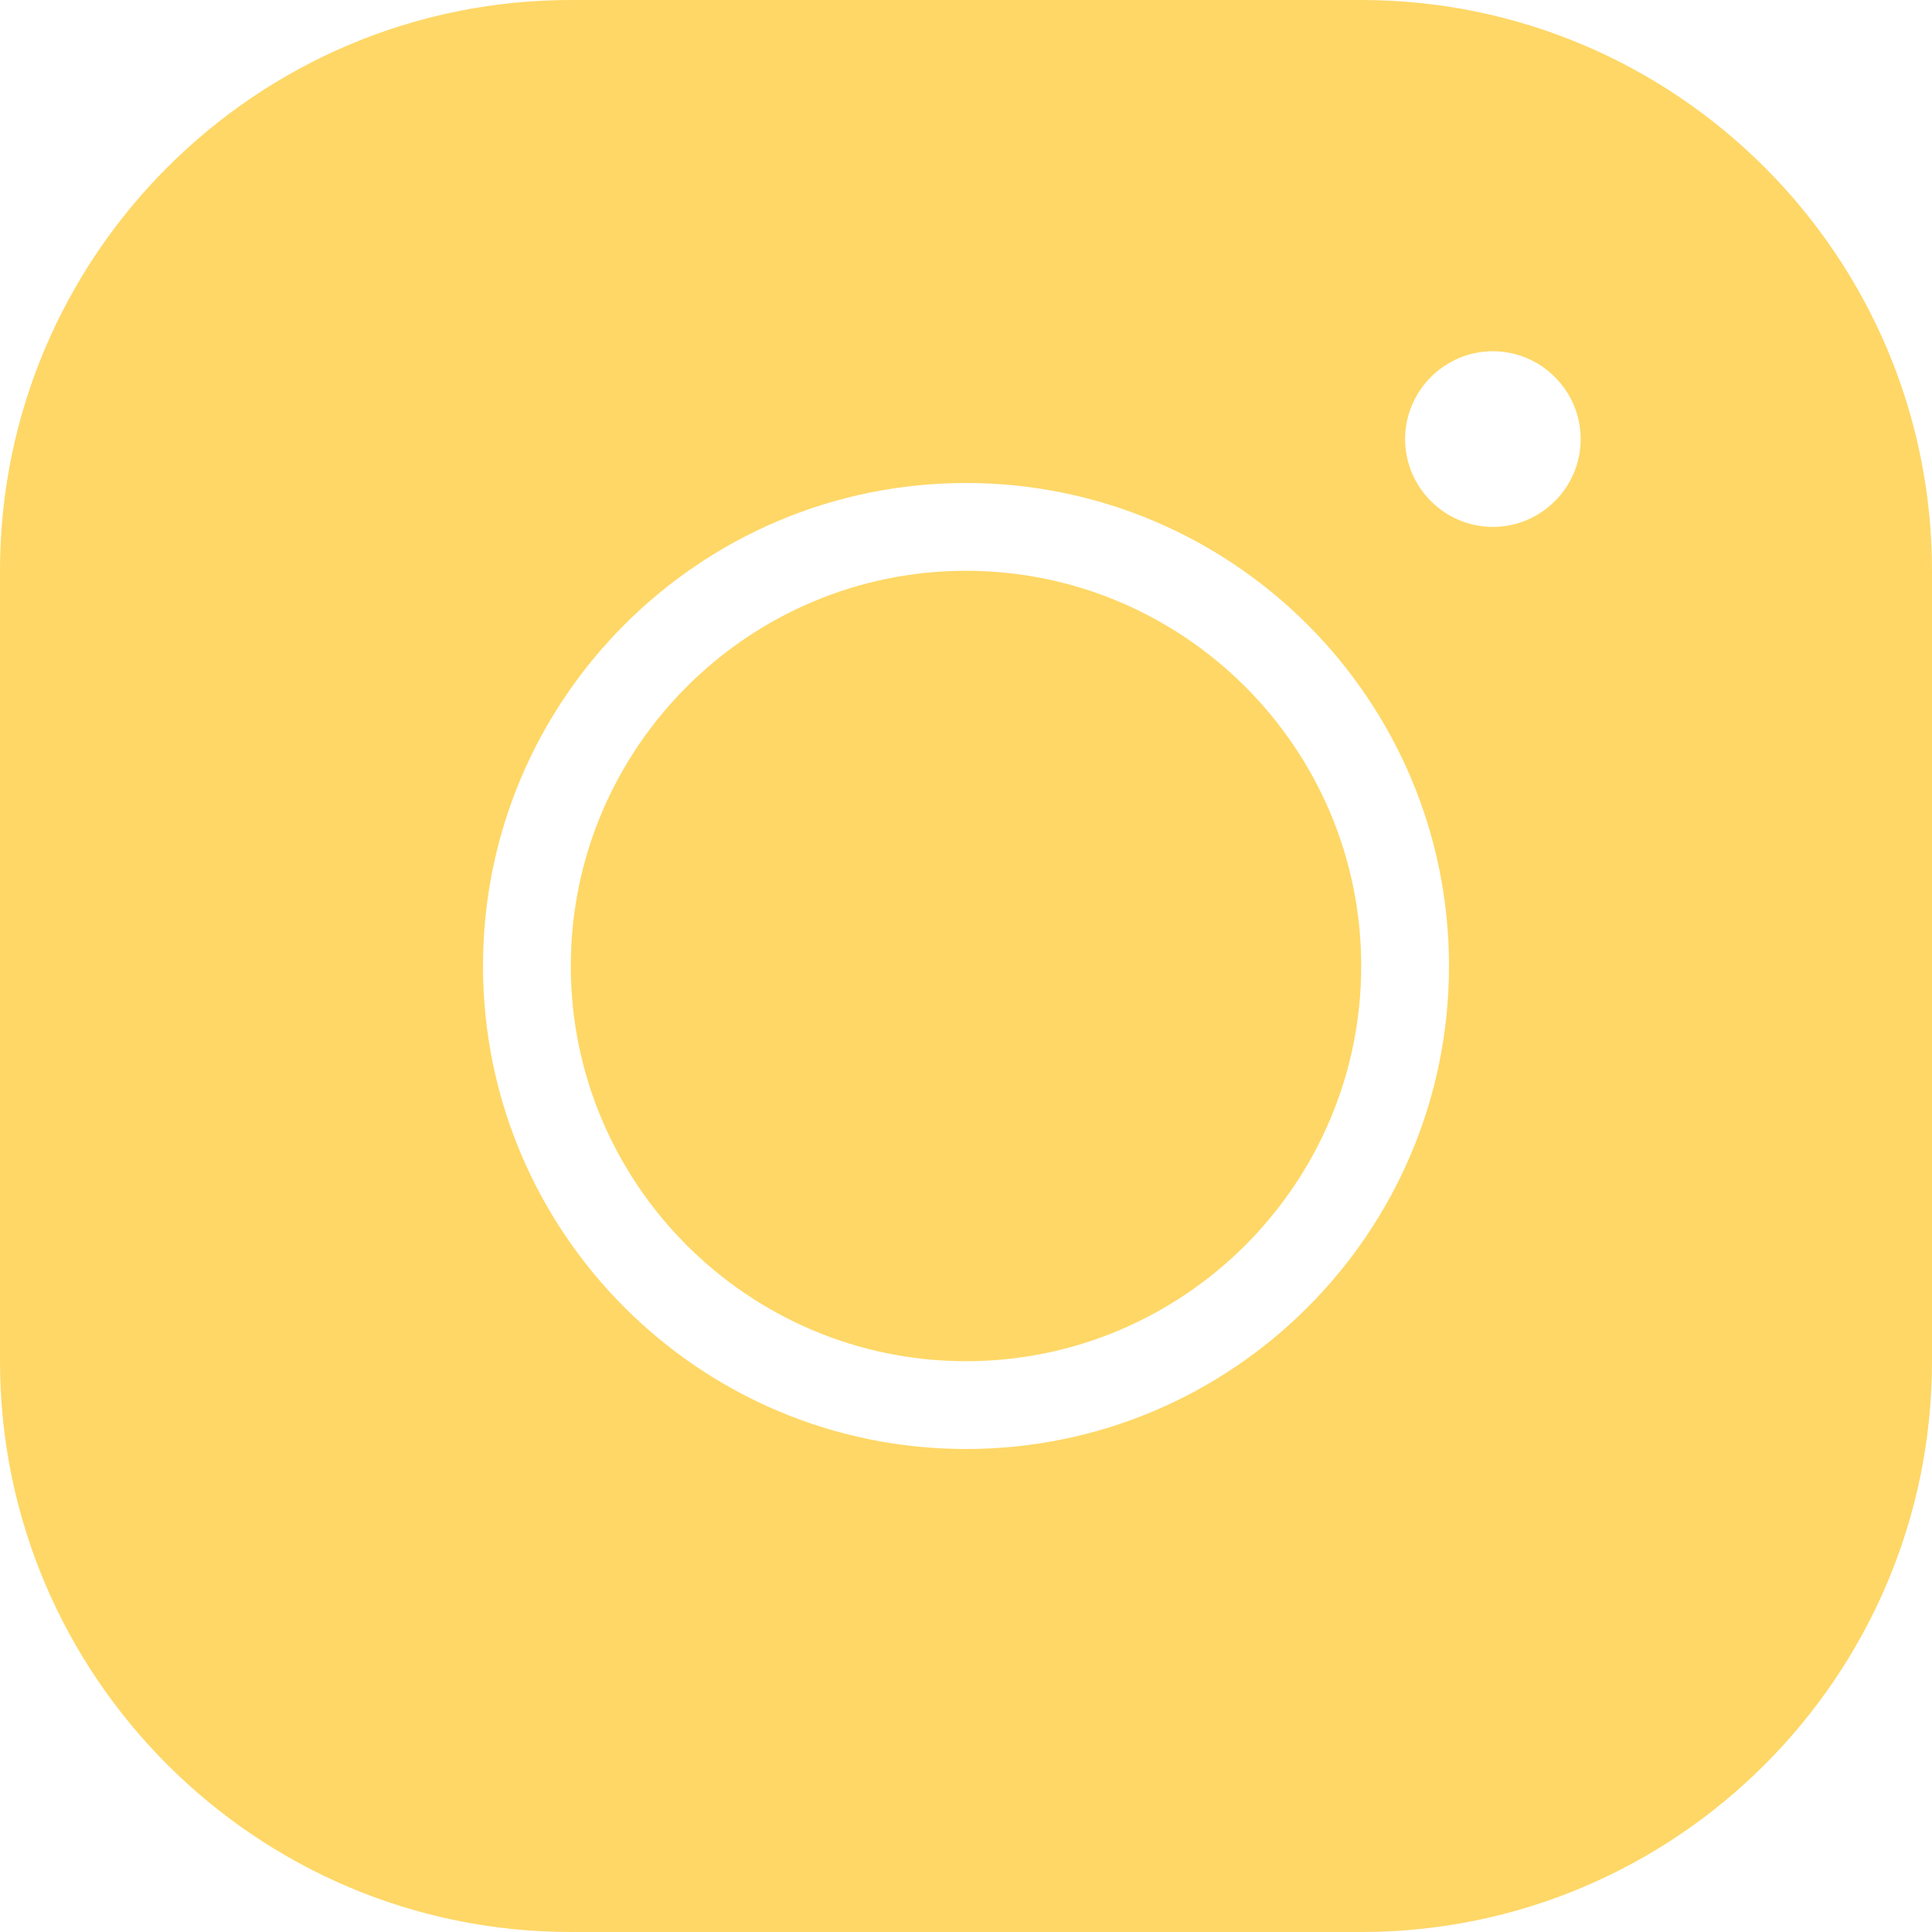 <svg width="25" height="25" viewBox="0 0 25 25" fill="none" xmlns="http://www.w3.org/2000/svg">
<path d="M7.386 0C3.312 0 0 3.312 0 7.386V17.614C0 21.688 3.312 25 7.386 25H17.614C21.688 25 25 21.688 25 17.614V7.386C25 3.312 21.688 0 17.614 0H7.386ZM19.318 4.545C19.943 4.545 20.454 5.057 20.454 5.682C20.454 6.307 19.943 6.818 19.318 6.818C18.693 6.818 18.182 6.307 18.182 5.682C18.182 5.057 18.693 4.545 19.318 4.545ZM12.5 6.25C15.949 6.25 18.75 9.051 18.75 12.5C18.75 15.949 15.949 18.75 12.5 18.75C9.051 18.75 6.25 15.949 6.25 12.5C6.25 9.051 9.051 6.25 12.5 6.25ZM12.5 7.386C9.682 7.386 7.386 9.682 7.386 12.5C7.386 15.318 9.682 17.614 12.5 17.614C15.318 17.614 17.614 15.318 17.614 12.5C17.614 9.682 15.318 7.386 12.5 7.386Z" fill="#FED766"/>
</svg>
